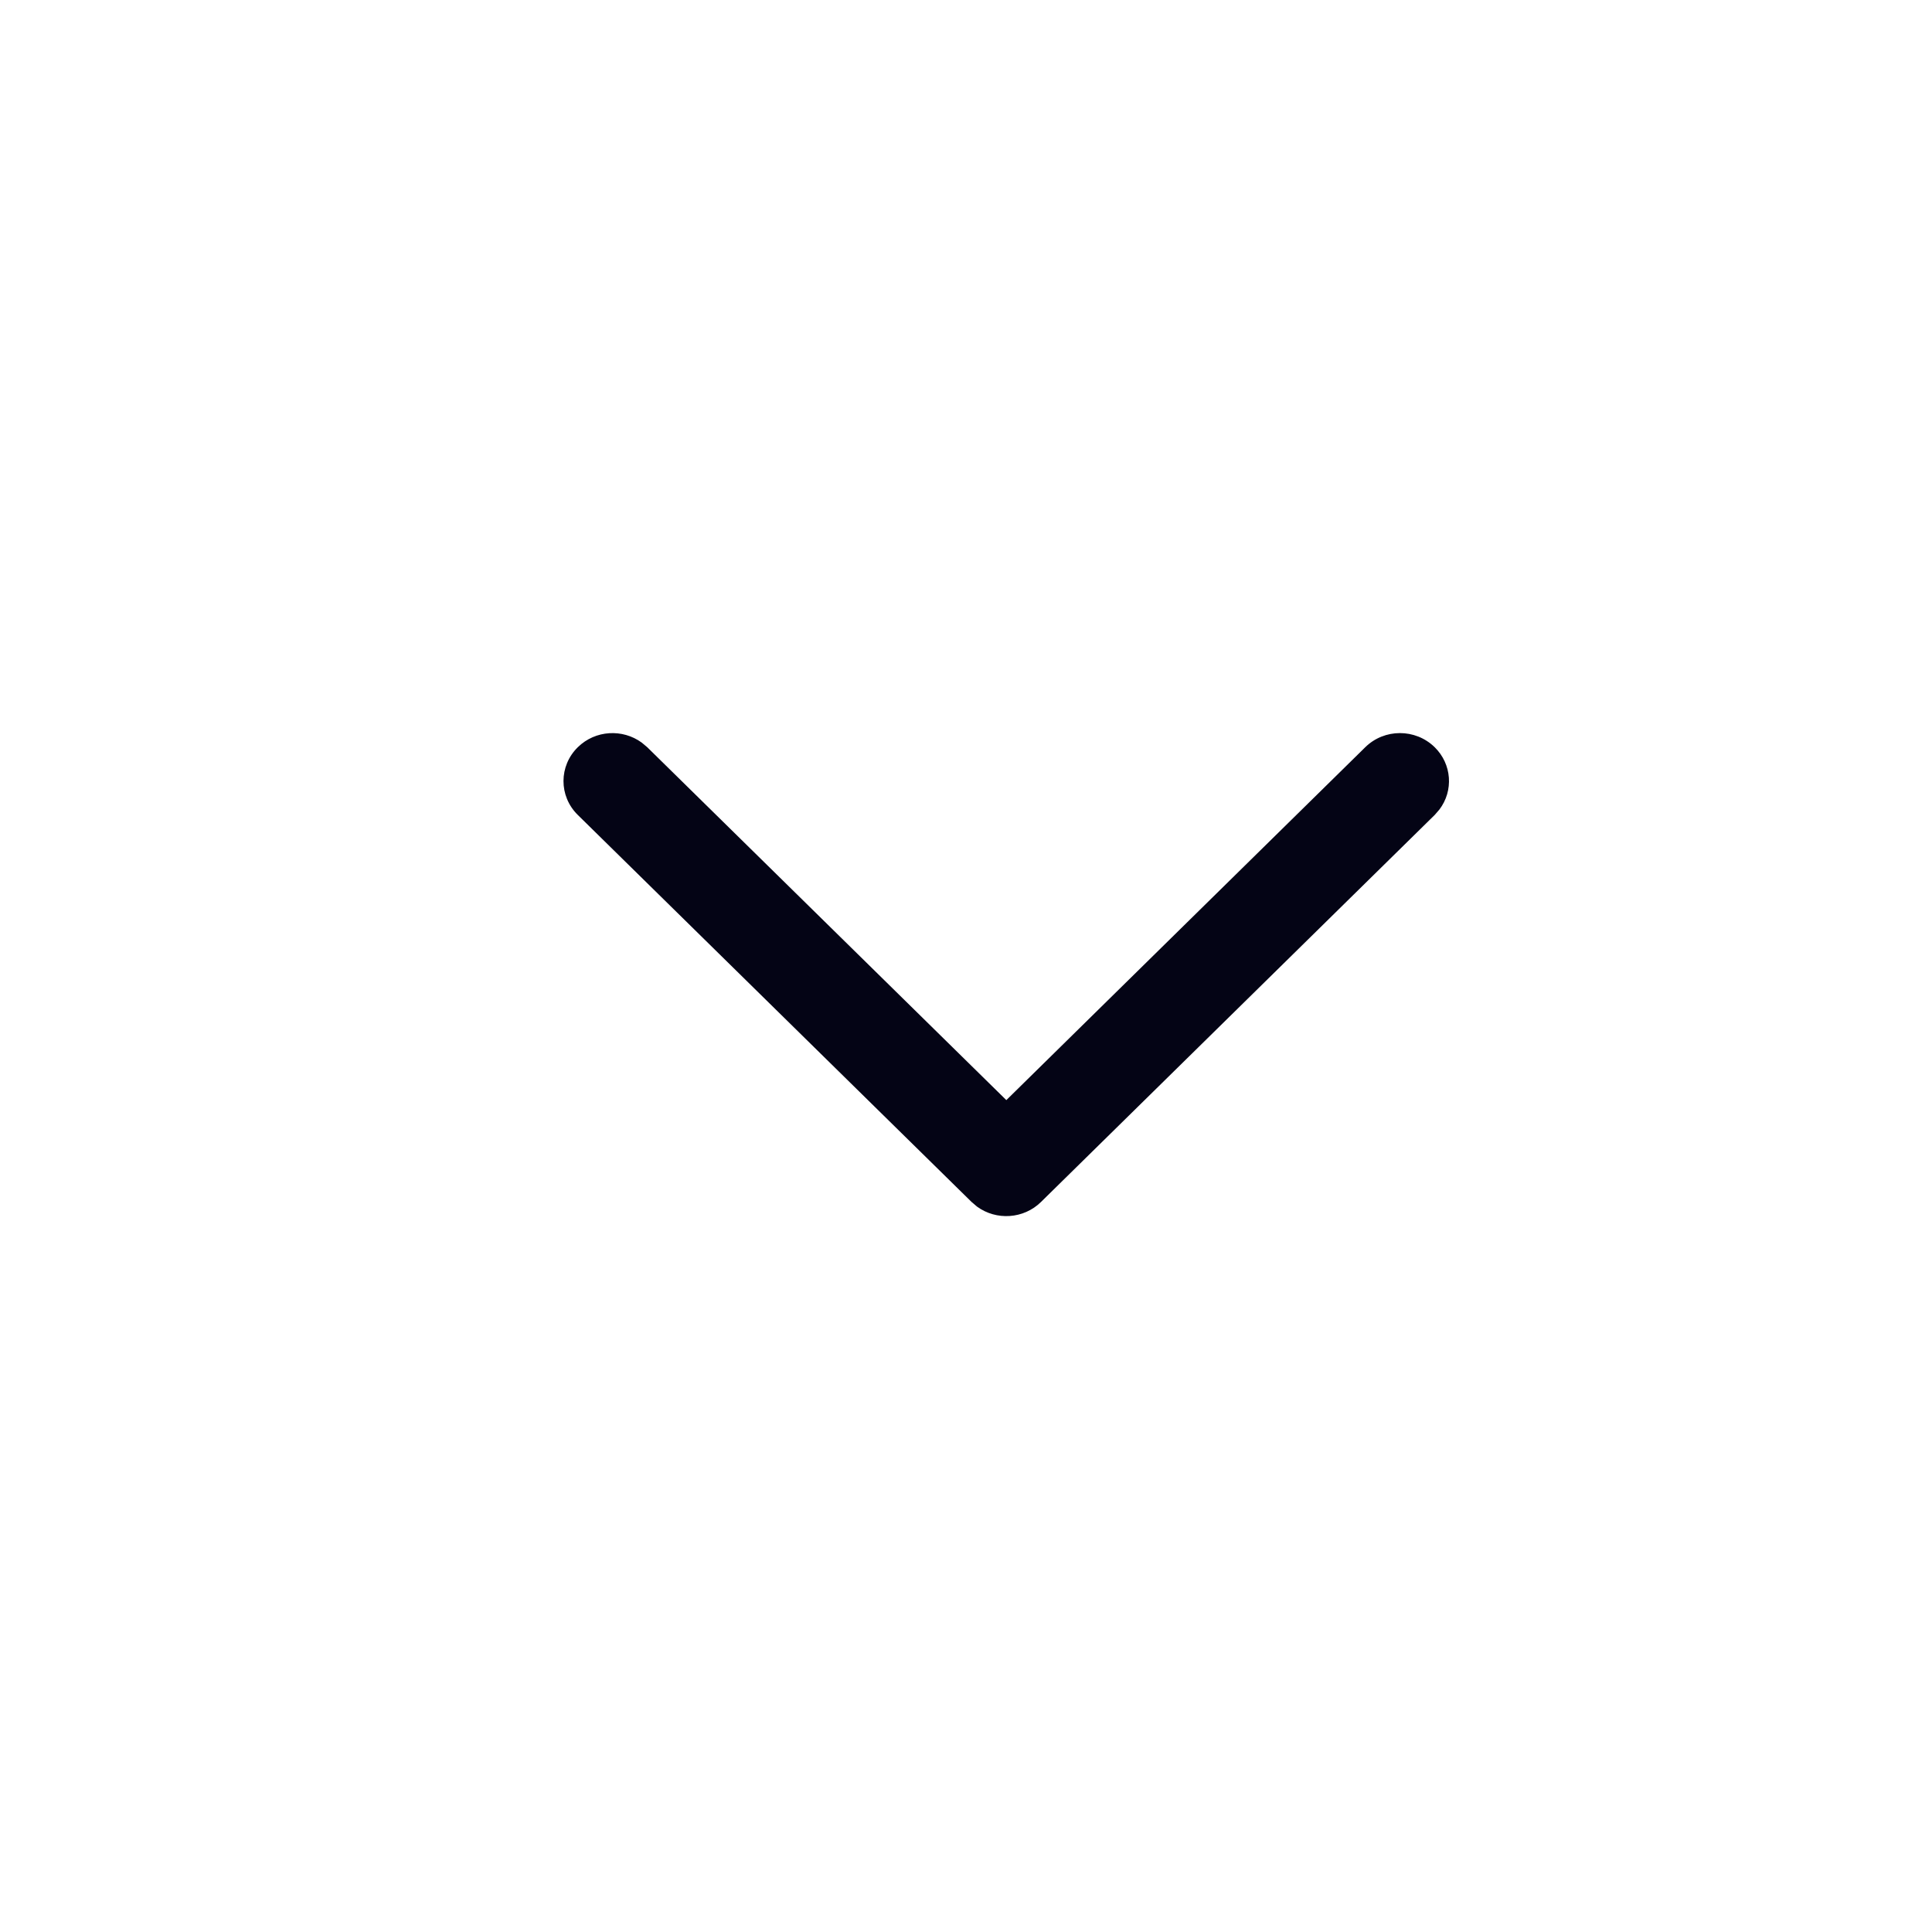 <svg width="24" height="24" viewBox="0 0 24 24" fill="none" xmlns="http://www.w3.org/2000/svg">
<path fill-rule="evenodd" clip-rule="evenodd" d="M16.96 9.282C17.197 9.049 17.582 9.048 17.821 9.281C18.037 9.492 18.058 9.823 17.881 10.056L17.823 10.123L12.932 14.931C12.716 15.144 12.376 15.164 12.137 14.989L12.069 14.931L7.177 10.123C6.94 9.89 6.941 9.513 7.179 9.281C7.396 9.069 7.734 9.051 7.972 9.225L8.04 9.282L12.501 13.666L16.96 9.282Z" fill="#040415"/>
</svg>

